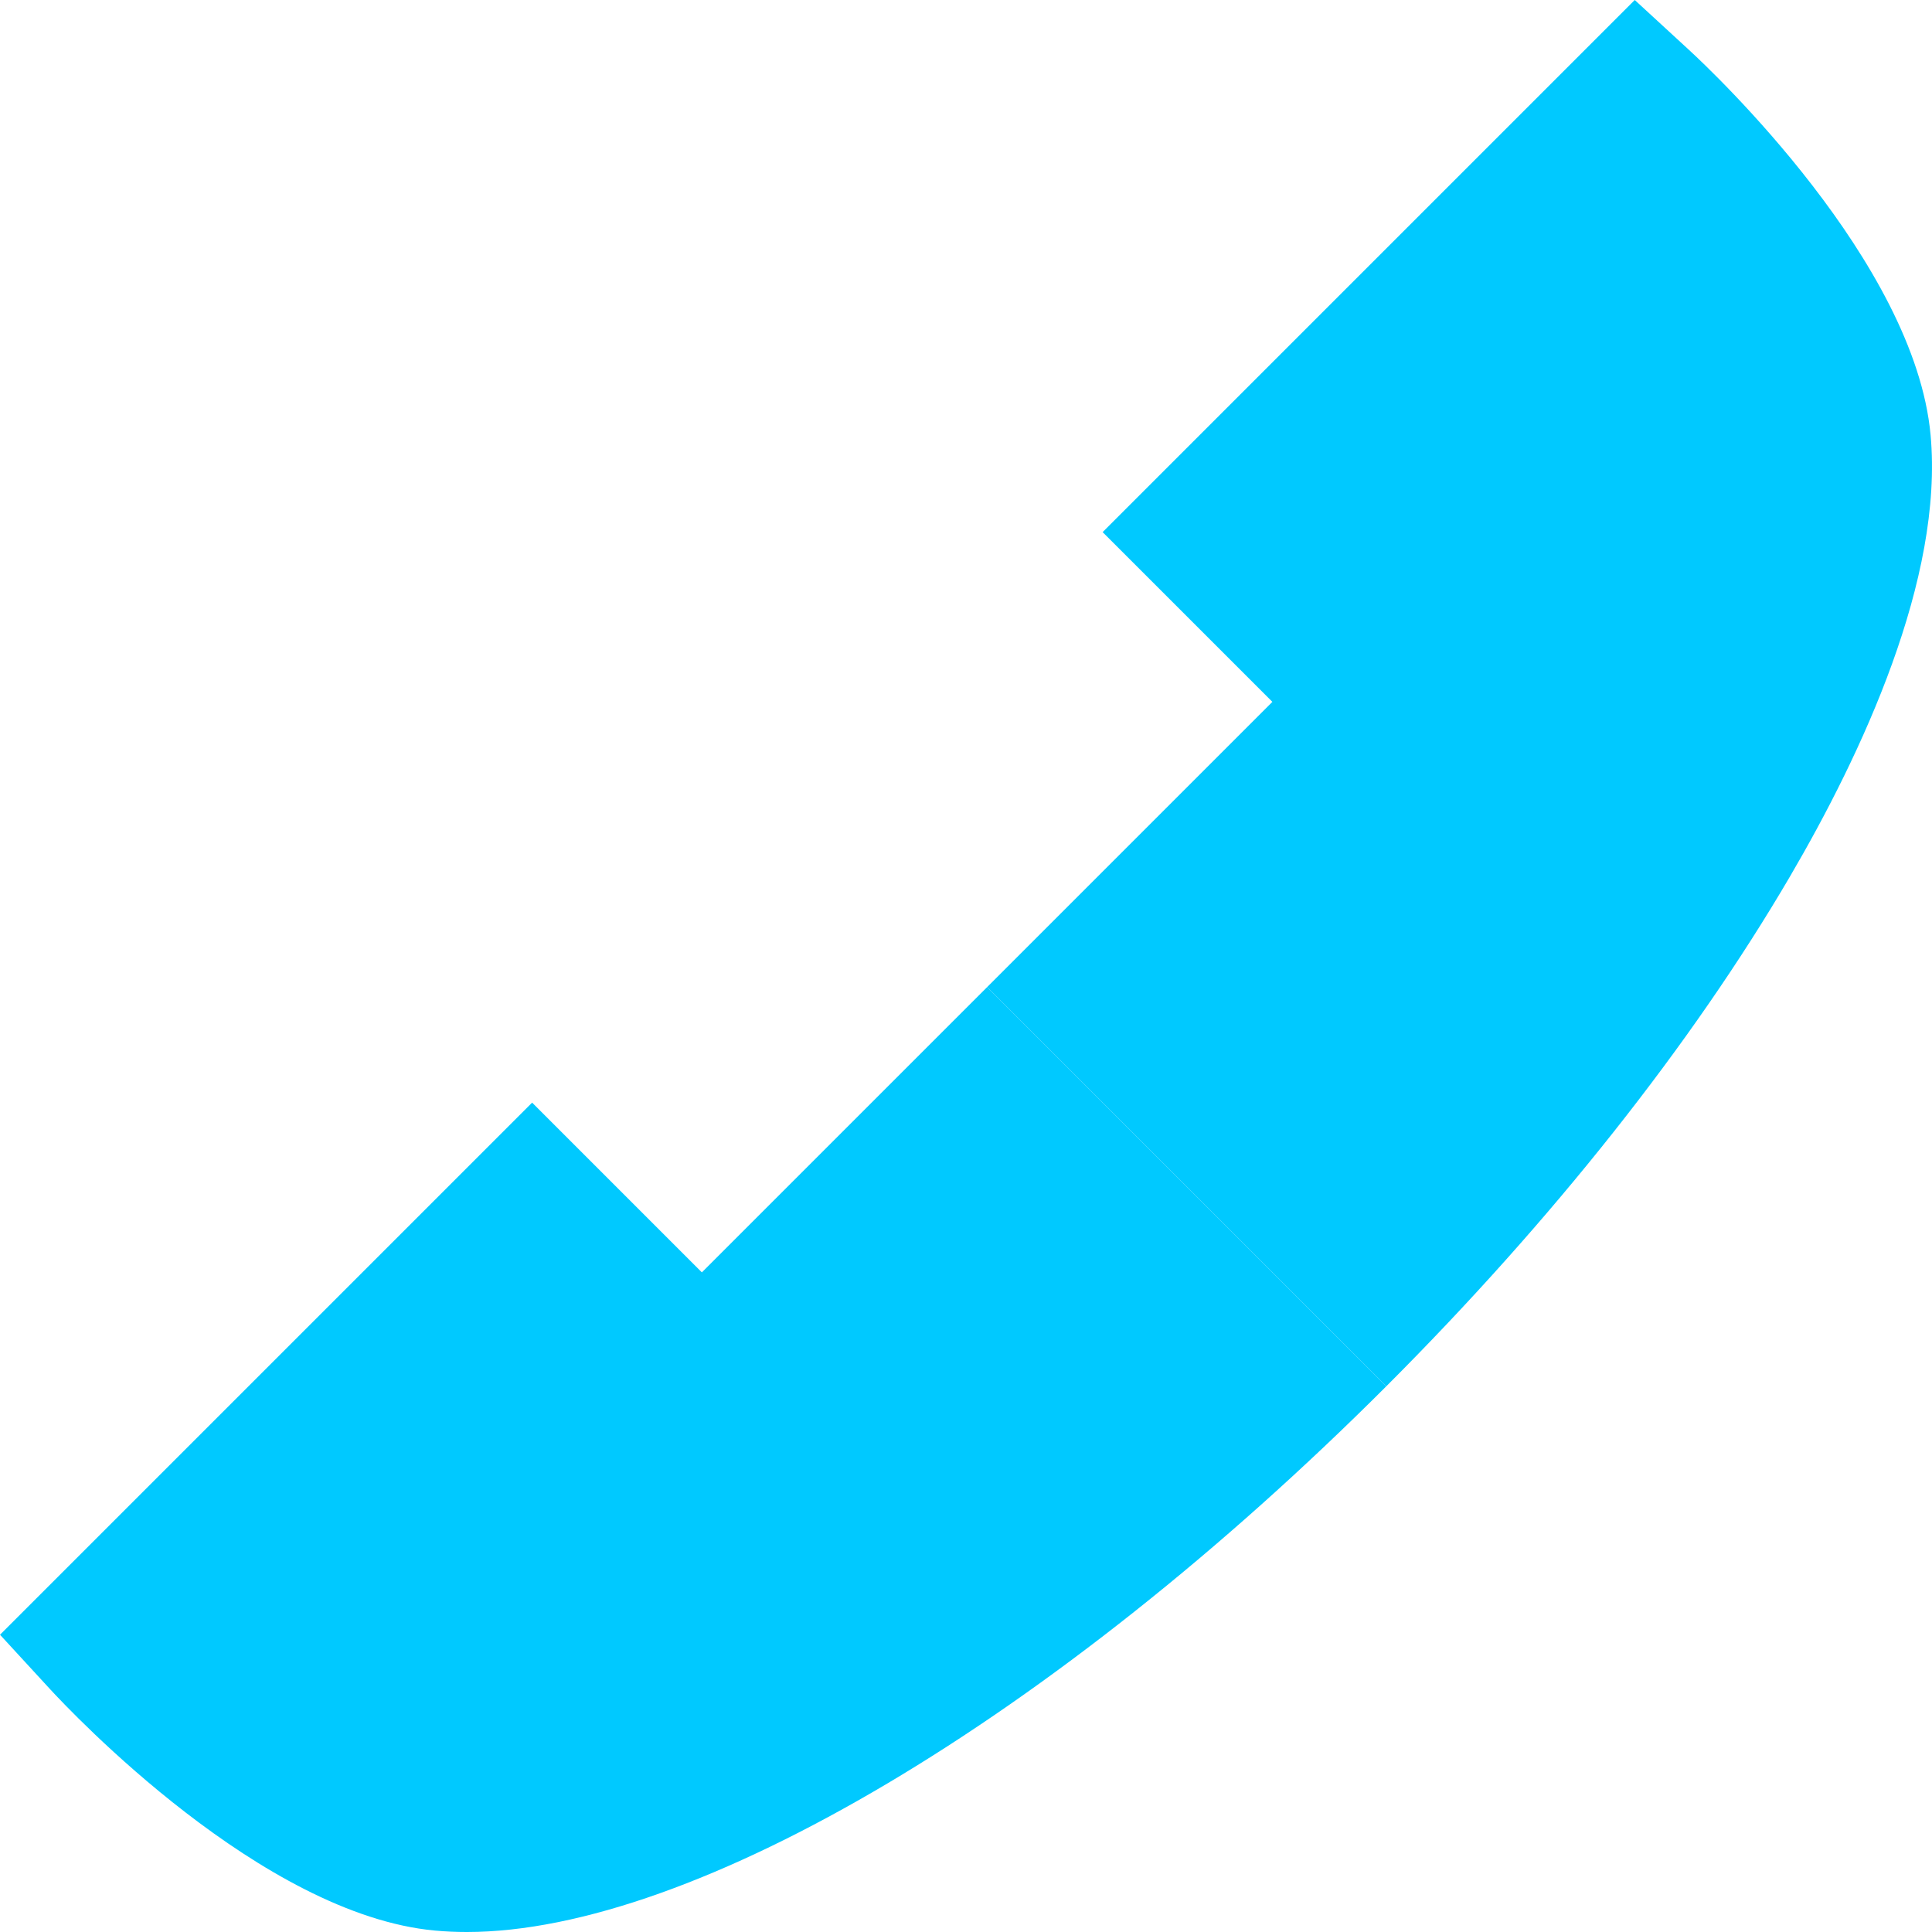 <?xml version="1.0" encoding="utf-8"?>
<!-- Generator: Adobe Illustrator 16.0.0, SVG Export Plug-In . SVG Version: 6.00 Build 0)  -->
<!DOCTYPE svg PUBLIC "-//W3C//DTD SVG 1.1//EN" "http://www.w3.org/Graphics/SVG/1.1/DTD/svg11.dtd">
<svg version="1.1" id="Layer_1" xmlns="http://www.w3.org/2000/svg" xmlns:xlink="http://www.w3.org/1999/xlink" x="0px" y="0px"
	 width="1000px" height="1000px" viewBox="0 0 1000 1000" enable-background="new 0 0 1000 1000" xml:space="preserve">
<g>
	<path fill="#00C9FF" d="M846.141,0l28.084,25.836c11.93,10.975,116.792,109.806,125.039,199.291
		c6.859,74.431-35.786,165.365-72.77,228.543c-50.724,86.652-122.979,177.896-208.951,263.869L510.934,510.93l147.65-147.648
		l-87.862-87.862L846.141,0z"/>
	<path fill="#00C9FF" d="M363.285,658.578l147.648-147.646l206.609,206.609C545.964,889.118,359.17,999.99,241.662,1000.002
		c-5.64,0-11.193-0.249-16.531-0.74C135.646,991.011,36.814,886.15,25.838,874.223L0.004,846.135l275.421-275.421L363.285,658.578z"
		/>
</g>
</svg>
